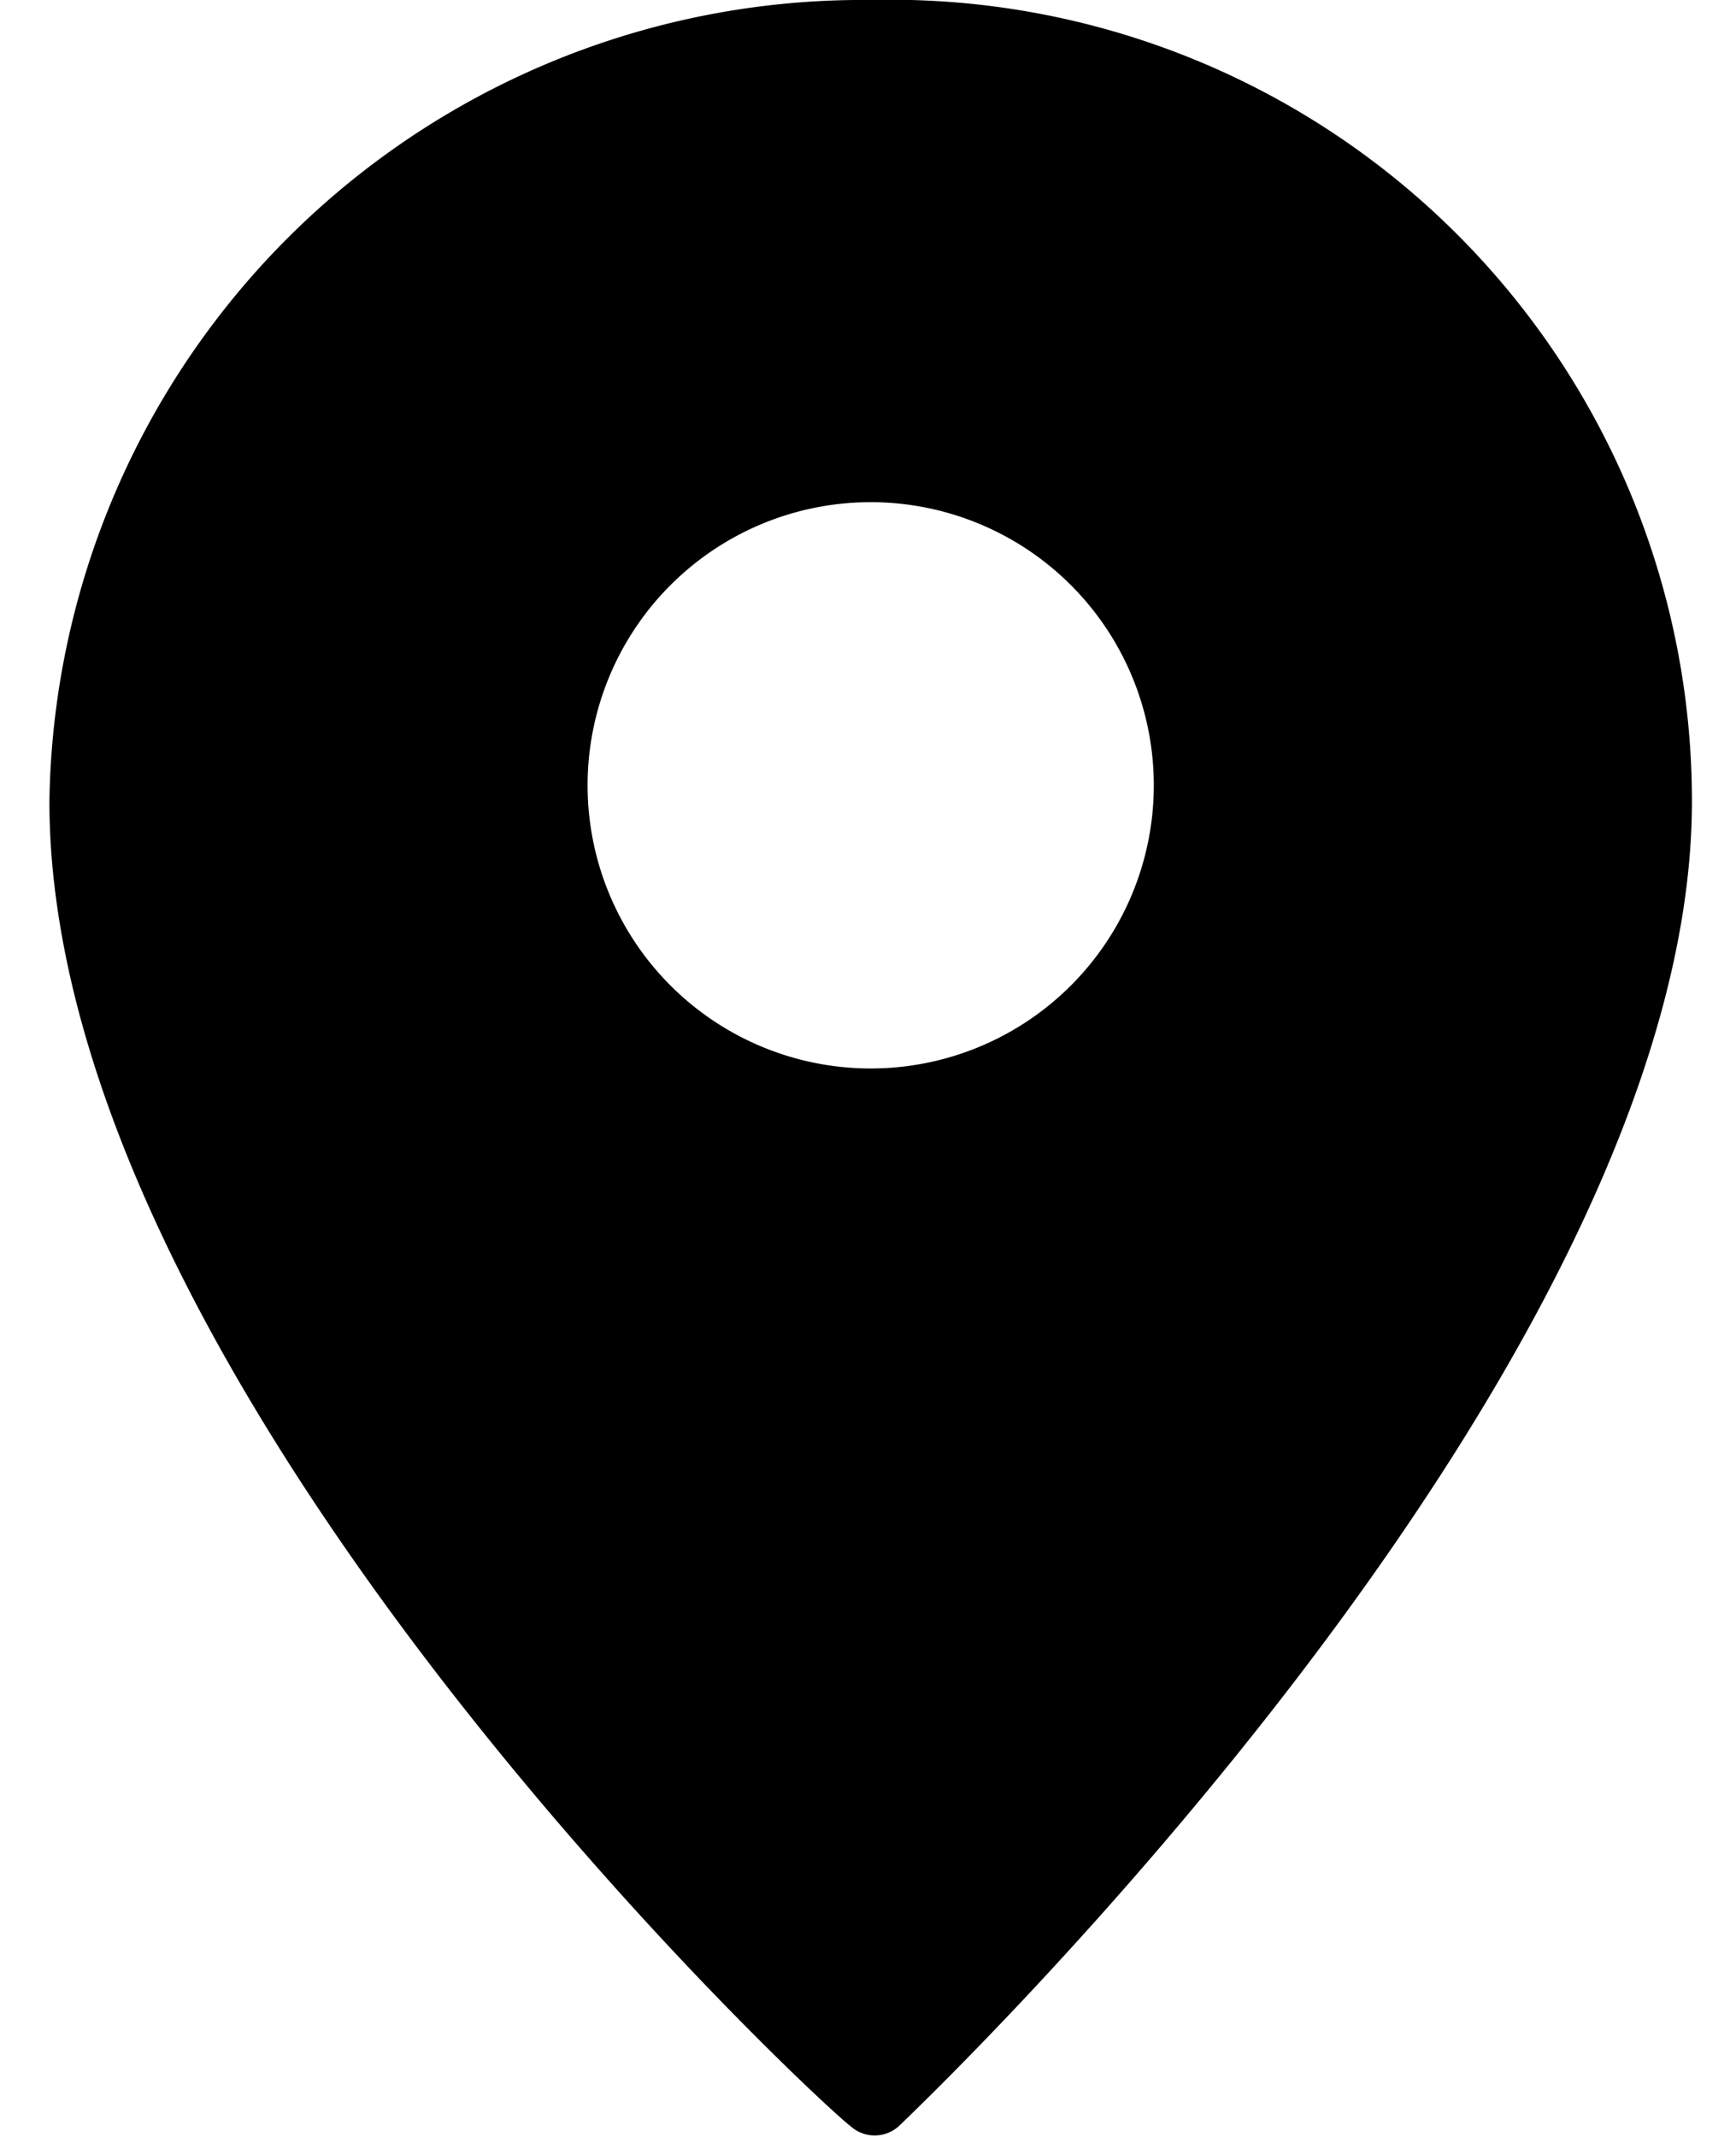 <svg class="icon icon-location" height="16" viewBox="0 0 13 16" version="1.1" aria-hidden="true">
    <path
      d="M6.52,0A6.09,6.09,0,0,0,.37,6c0,4.37,5.71,9.7,6,9.92a.27.27,0,0,0,.36,0c.24-.23,5.94-5.68,5.94-9.92A6,6,0,0,0,6.52,0Zm0,8A2.12,2.12,0,1,1,8.64,5.85,2.12,2.12,0,0,1,6.52,8Z"/>
</svg>
